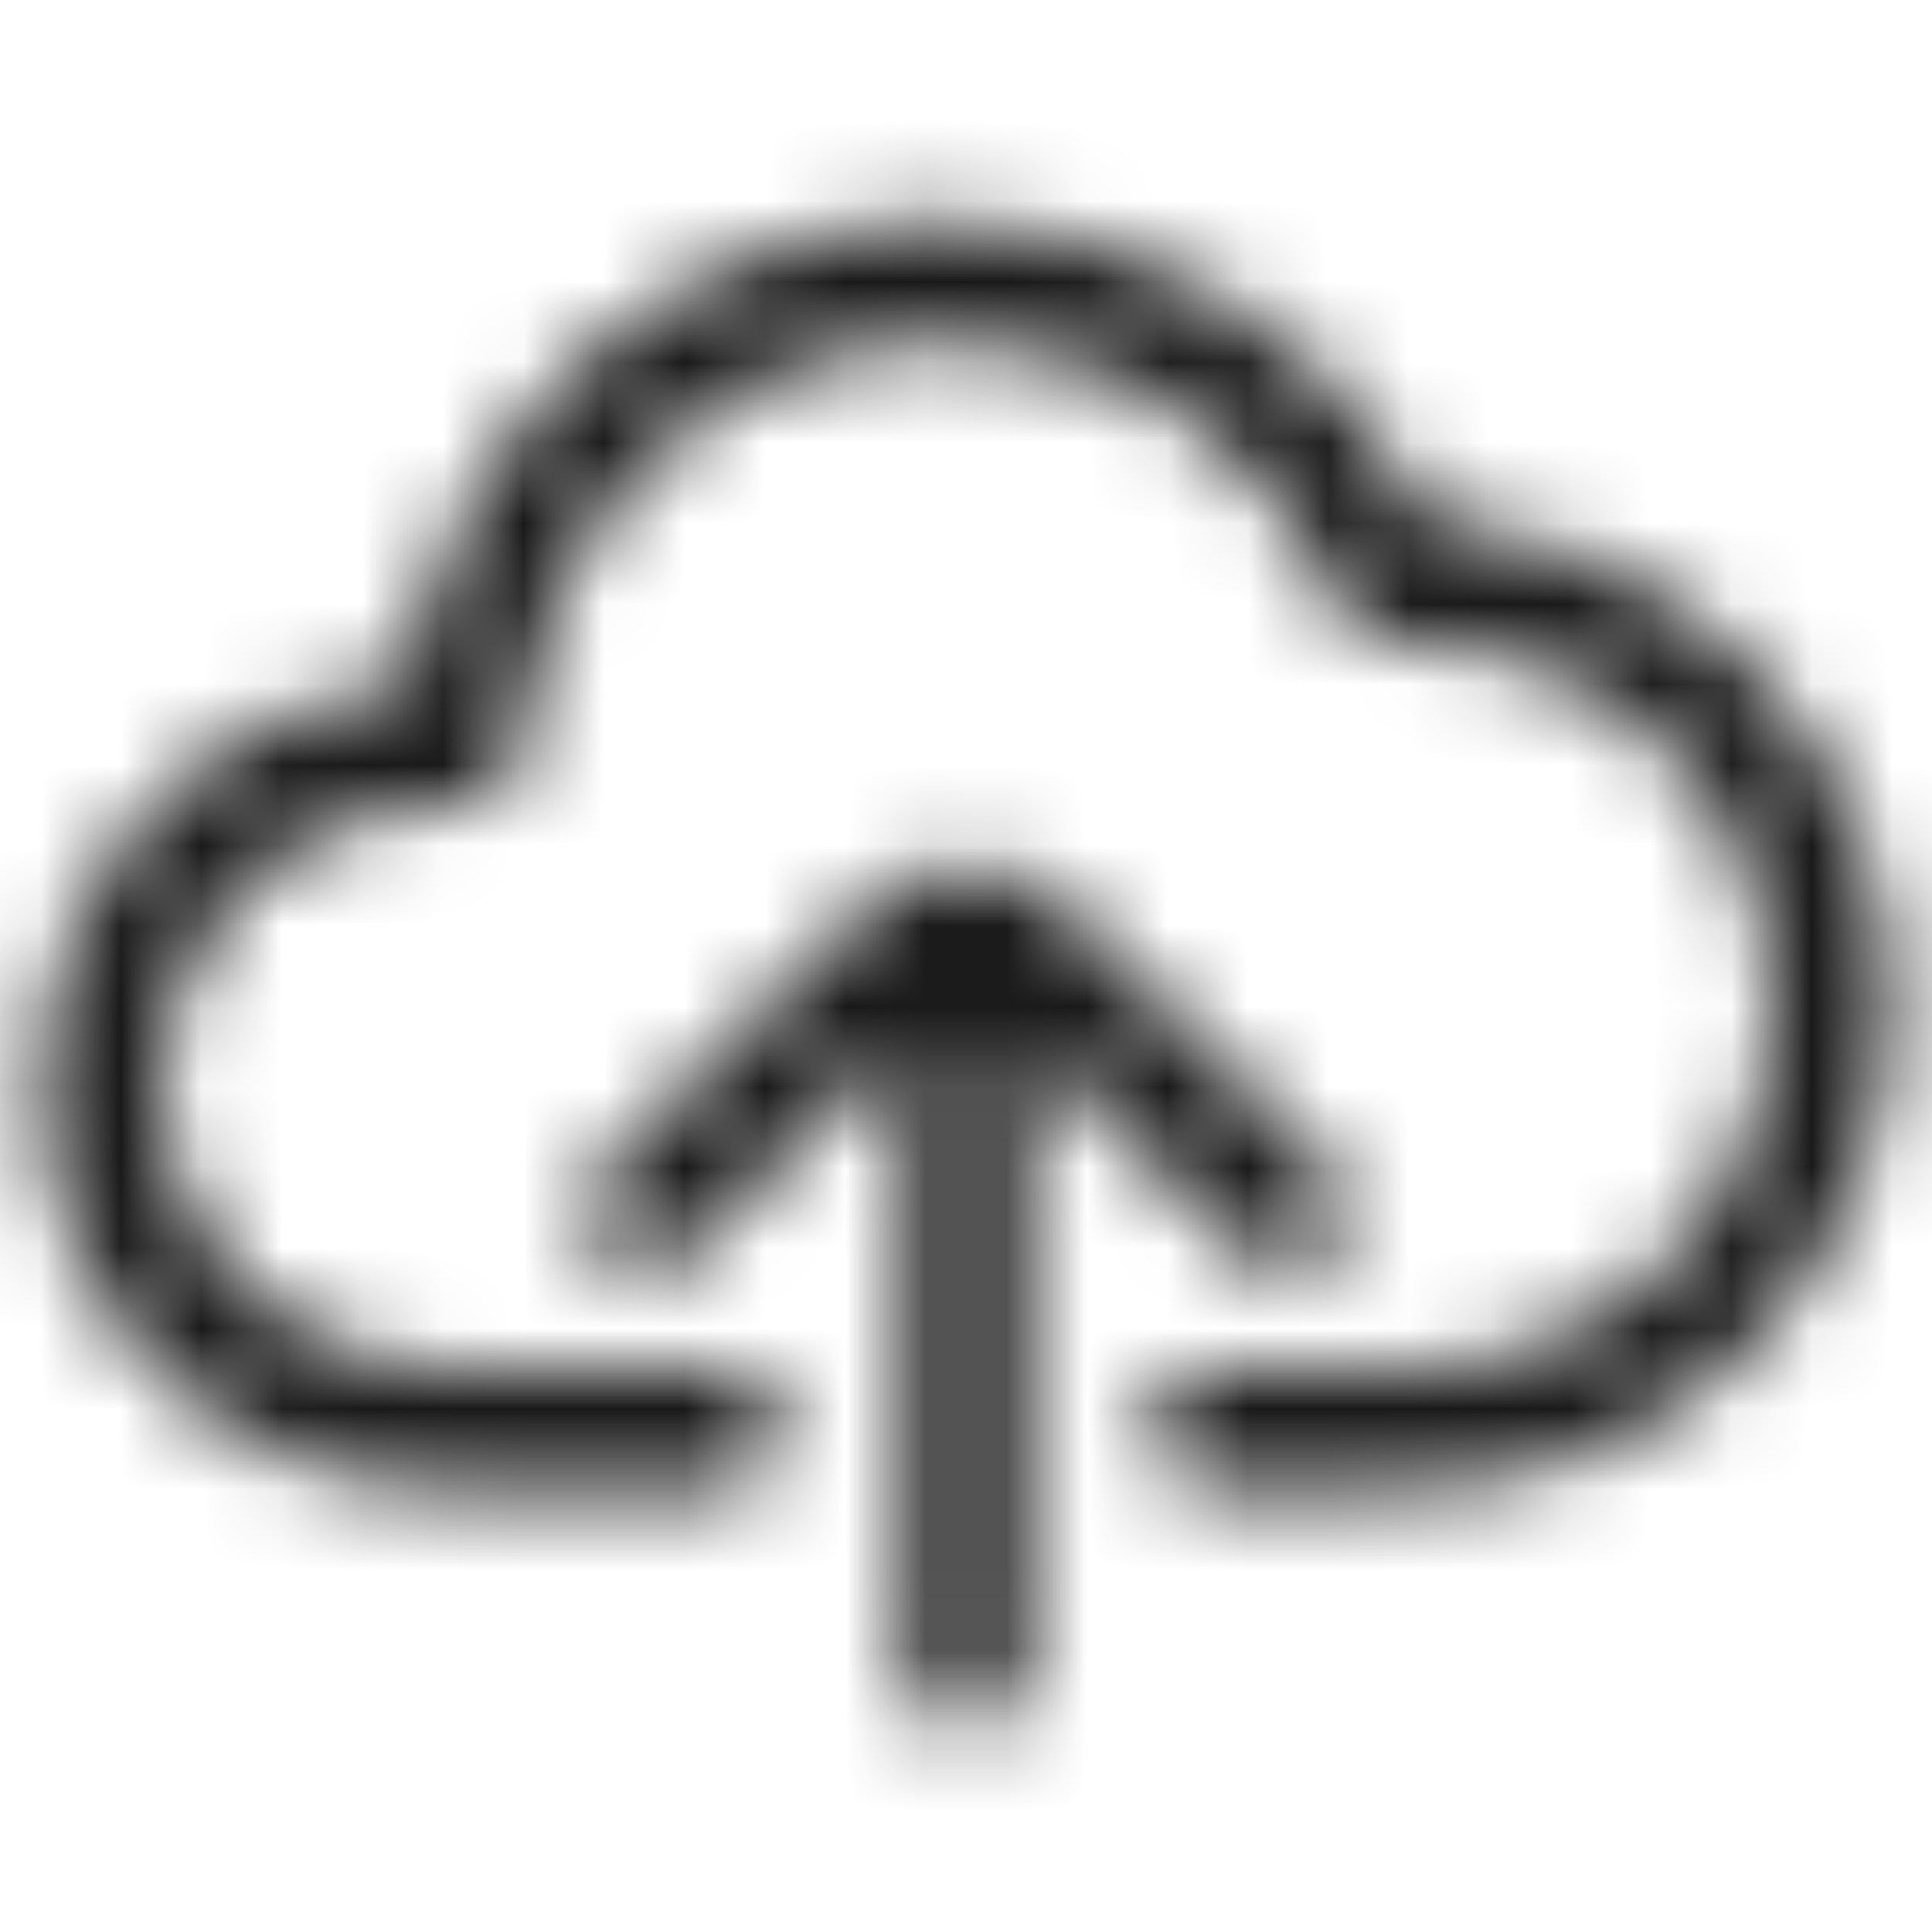 <?xml version="1.0" encoding="UTF-8"?>
<svg width="24px" height="24px" viewBox="0 0 24 24" version="1.1" xmlns="http://www.w3.org/2000/svg" xmlns:xlink="http://www.w3.org/1999/xlink">
    <title>Public/ic_public_cloud_upload</title>
    <defs>
        <path d="M13.115,11.151 L13.237,11.262 L16.53,14.555 L16.561,14.587 C16.823,14.882 16.813,15.334 16.53,15.616 C16.264,15.882 15.847,15.906 15.554,15.689 L15.47,15.616 L12.75,12.897 L12.75,20.771 C12.75,21.173 12.414,21.5 12,21.5 C11.586,21.5 11.25,21.173 11.25,20.771 L11.25,12.896 L8.53,15.616 L8.498,15.646 C8.204,15.909 7.752,15.898 7.47,15.616 C7.203,15.35 7.179,14.933 7.397,14.639 L7.47,14.555 L10.763,11.262 L10.806,11.221 C11.452,10.617 12.443,10.594 13.115,11.151 Z M11.75,2.75 C14.311,2.75 16.605,4.19 17.747,6.4 L17.802,6.507 L17.895,6.513 C20.992,6.714 23.448,9.265 23.499,12.401 L23.5,12.5 C23.5,15.814 20.814,18.5 17.5,18.5 L17.357,18.498 L17.315,18.497 L17.293,18.499 L17.25,18.5 L15,18.5 C14.586,18.5 14.25,18.164 14.25,17.75 C14.25,17.351 14.562,17.024 14.956,17.001 L15,17 L17.156,17 L17.197,16.996 L17.241,16.994 L17.285,16.995 C17.357,16.998 17.428,17 17.5,17 C19.985,17 22,14.985 22,12.5 C22,10.015 19.985,8 17.5,8 C17.447,8 17.394,8.001 17.342,8.003 C17.027,8.014 16.738,7.827 16.62,7.534 C15.824,5.566 13.909,4.25 11.75,4.25 C8.93,4.25 6.616,6.479 6.504,9.287 C6.488,9.692 6.155,10.008 5.755,10.008 L5.711,10.006 C5.641,10.002 5.571,10 5.5,10 C3.567,10 2,11.567 2,13.5 C2,15.433 3.567,17 5.5,17 L5.604,16.999 L5.707,16.994 C5.75,16.991 5.794,16.993 5.836,16.997 L5.855,17 L9,17 C9.399,17 9.726,17.312 9.749,17.706 L9.75,17.75 C9.75,18.149 9.438,18.476 9.044,18.499 L9,18.5 L5.75,18.5 L5.707,18.499 L5.681,18.497 L5.598,18.499 L5.5,18.5 C2.739,18.5 0.5,16.261 0.5,13.5 C0.5,10.911 2.467,8.782 4.989,8.526 L5.071,8.518 L5.077,8.481 C5.563,5.263 8.317,2.803 11.641,2.751 L11.75,2.75 Z" id="path-1"></path>
    </defs>
    <g id="Public/ic_public_cloud_upload" stroke="none" stroke-width="1" fill="none" fill-rule="evenodd">
        <mask id="mask-2" fill="white">
            <use xlink:href="#path-1"></use>
        </mask>
        <g id="蒙版" fill-rule="nonzero"></g>
        <g id="编组" mask="url(#mask-2)" fill="#000000" fill-opacity="0.9">
            <g id="color/#000000">
                <rect x="0" y="0" width="24" height="24"></rect>
            </g>
        </g>
    </g>
</svg>